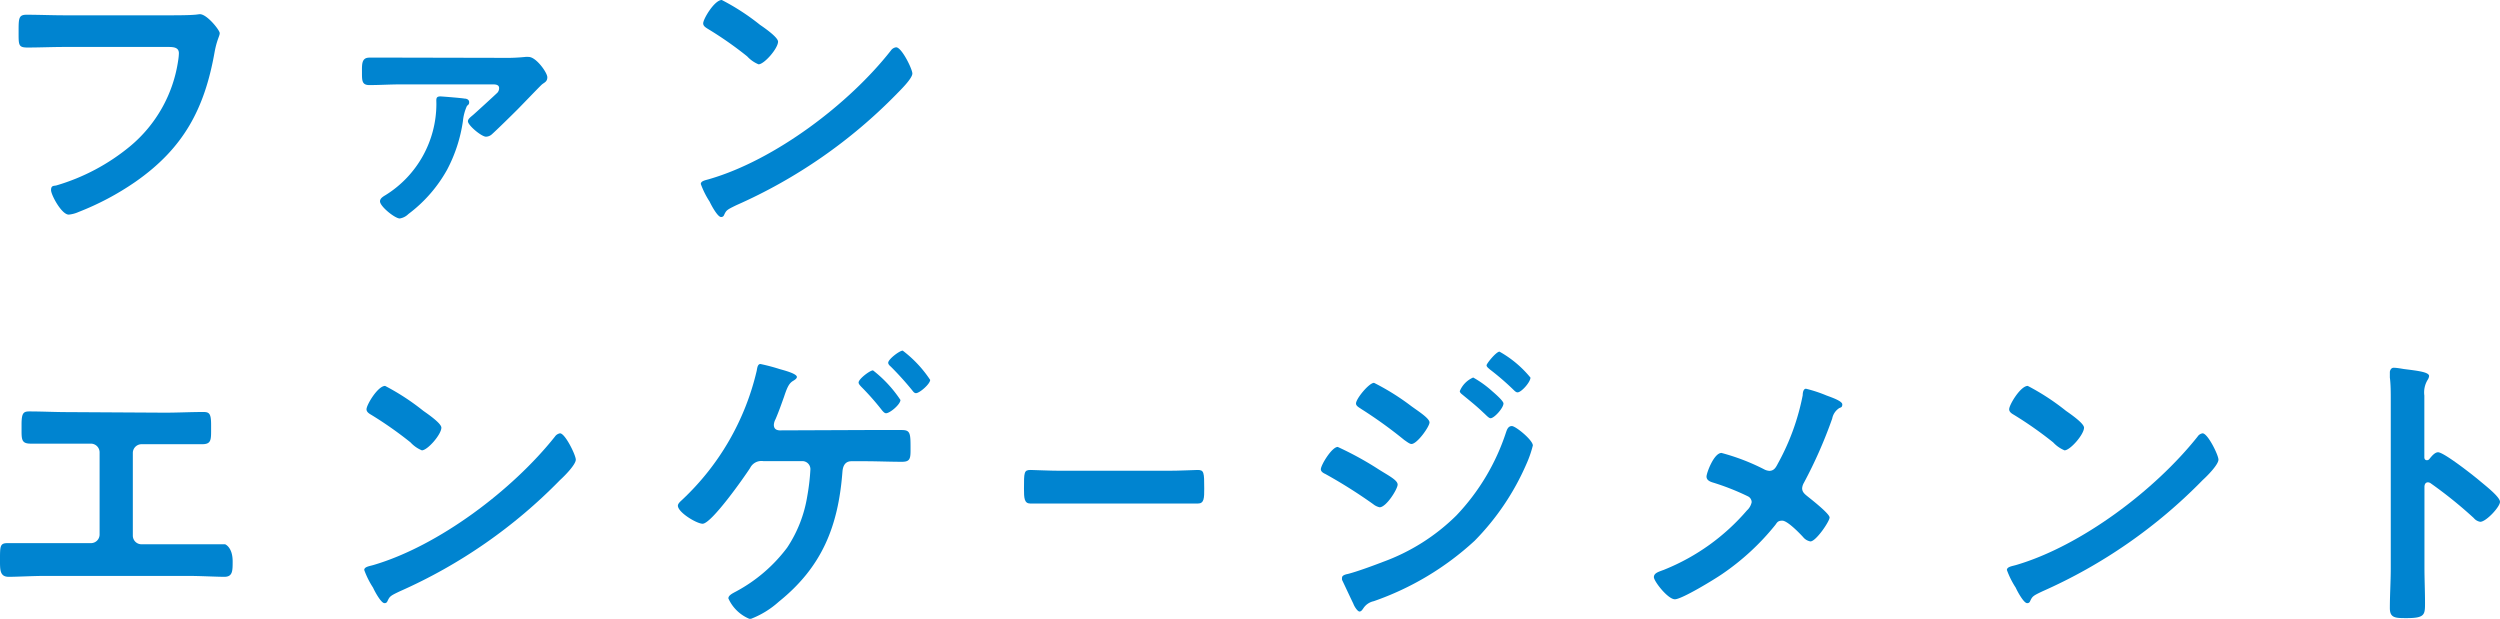 <svg viewBox="0 0 220.39 54.55" xmlns="http://www.w3.org/2000/svg"><g fill="#0084d0"><path d="m14.81 1.35c.55 0 1.82 0 2.34-.05.11 0 .4-.05.47-.05.63 0 1.75 1.41 1.75 1.67s-.24.54-.45 1.66c-.88 5-2.73 8.49-7 11.46a24.36 24.36 0 0 1 -5 2.65 2.75 2.75 0 0 1 -.86.23c-.63 0-1.56-1.74-1.56-2.16s.23-.36.46-.41a18.28 18.28 0 0 0 6.49-3.44 12.09 12.09 0 0 0 4.26-7.6 4.48 4.48 0 0 0 .06-.62c0-.5-.45-.55-.91-.55h-9.19c-1.09 0-2.16.05-3.25.05-.81 0-.78-.23-.78-1.4s0-1.49.7-1.49c1.12 0 2.24.05 3.36.05z"/><path d="m44.3 5.1a16.39 16.39 0 0 0 2-.08 1.62 1.62 0 0 1 .31 0c.65 0 1.64 1.38 1.64 1.79s-.29.47-.49.65-1.8 1.85-2.14 2.19c-.52.52-1.77 1.75-2.26 2.19a.8.8 0 0 1 -.52.21c-.39 0-1.59-1-1.59-1.36 0-.21.26-.39.47-.57s1.84-1.67 2.13-1.95a.59.59 0 0 0 .15-.41c0-.29-.31-.32-.52-.32h-8.19c-.91 0-1.82.06-2.73.06-.65 0-.65-.39-.65-1.1s-.05-1.32.65-1.32h2.73zm-3.36 3.59c.18 0 .42.08.42.32s-.13.23-.21.36a4.22 4.22 0 0 0 -.34 1.3 13.17 13.17 0 0 1 -1.4 4.3 12.41 12.41 0 0 1 -3.41 3.9 1.39 1.39 0 0 1 -.76.39c-.42 0-1.74-1.06-1.74-1.51 0-.28.31-.44.52-.57a9.48 9.48 0 0 0 4.45-8c0-.44-.08-.68.36-.68.26.01 1.85.14 2.11.19z"/><path d="m80.43 6.48c0 .44-1.05 1.46-1.38 1.8a45.4 45.4 0 0 1 -14.14 9.81c-.86.42-.88.44-1.09.89a.26.26 0 0 1 -.26.15c-.29 0-.84-1-1-1.35a7.58 7.58 0 0 1 -.78-1.56c0-.29.47-.34.81-.45 5.75-1.69 12.26-6.61 15.95-11.32a.66.66 0 0 1 .46-.28c.49 0 1.43 1.92 1.43 2.31zm-13.43-4.29c.34.23 1.59 1.09 1.59 1.48 0 .6-1.22 2-1.72 2a2.79 2.79 0 0 1 -1-.7 32 32 0 0 0 -3.46-2.42c-.21-.13-.42-.26-.42-.49 0-.39 1-2.06 1.64-2.06a20 20 0 0 1 3.37 2.19z"/><path d="m14.53 36.38c1.14 0 2.26-.06 3.41-.06.52 0 .67.16.67 1.12v.63c0 .81-.08 1.09-.8 1.09-1.07 0-2.14 0-3.23 0h-2.08a.77.77 0 0 0 -.79.78v7.29a.76.76 0 0 0 .79.75h4.06 3.28s.67.24.67 1.51c0 .84 0 1.36-.73 1.36s-2.1-.08-3.22-.08h-12.56c-1.12 0-2.45.08-3.23.08s-.77-.6-.77-1.48c0-1.25 0-1.49.68-1.49s2.18 0 3.28 0h4.04a.76.76 0 0 0 .78-.75v-7.24a.77.77 0 0 0 -.78-.78h-2.06c-1.1 0-2.17 0-3.23 0-.73 0-.81-.28-.81-1.07v-.62c0-1 .16-1.15.68-1.15 1.12 0 2.26.06 3.38.06z"/><path d="m50.76 40.52c0 .44-1 1.45-1.38 1.79a45.43 45.43 0 0 1 -14.14 9.82c-.86.41-.88.44-1.09.88a.25.25 0 0 1 -.26.16c-.29 0-.84-1-1-1.36a7.58 7.58 0 0 1 -.78-1.56c0-.29.47-.34.81-.44 5.75-1.69 12.26-6.61 16-11.32a.68.68 0 0 1 .45-.29c.45 0 1.39 1.92 1.39 2.32zm-13.44-4.3c.34.24 1.59 1.09 1.59 1.48 0 .6-1.22 2-1.72 2a2.79 2.79 0 0 1 -1-.7 33.5 33.5 0 0 0 -3.46-2.43c-.21-.12-.42-.26-.42-.49 0-.39 1-2.06 1.64-2.06a20.66 20.66 0 0 1 3.37 2.2z"/><path d="m76.26 37.91h3.25c.78 0 .76.34.76 1.8 0 .75-.08 1-.76 1-1.09 0-2.16-.05-3.25-.05h-1.2c-.78 0-.78.83-.8 1-.37 4.74-1.8 8.33-5.6 11.38a7.9 7.9 0 0 1 -2.53 1.54 3.49 3.49 0 0 1 -1.92-1.83c0-.28.41-.46.7-.62a13.73 13.73 0 0 0 4.48-3.85 11.42 11.42 0 0 0 1.77-4.51 19 19 0 0 0 .28-2.36.71.71 0 0 0 -.72-.76h-3.44a1.11 1.11 0 0 0 -1.15.6c-.52.81-3.41 4.92-4.19 4.92-.52 0-2.18-1-2.18-1.59 0-.21.28-.42.41-.55a22.65 22.65 0 0 0 6.54-11.35c.05-.31.1-.59.33-.59a16.69 16.69 0 0 1 1.67.44c.26.08 1.54.39 1.54.7 0 .16-.24.29-.37.37-.36.23-.52.65-.78 1.43-.18.49-.39 1.12-.73 1.92a1.2 1.2 0 0 0 -.15.5c0 .34.2.47.49.49zm3.12-2.65c0 .39-.93 1.17-1.27 1.17-.13 0-.24-.13-.34-.24a23.14 23.14 0 0 0 -1.85-2.1c-.1-.11-.23-.24-.23-.37 0-.31 1-1.07 1.27-1.07a11 11 0 0 1 2.42 2.61zm2.62-1.77c0 .36-.94 1.17-1.25 1.17-.16 0-.26-.16-.34-.26a26.91 26.91 0 0 0 -1.88-2.08c-.1-.08-.23-.21-.23-.34 0-.31 1-1.07 1.28-1.07a10.49 10.49 0 0 1 2.42 2.58z"/><path d="m103 41.5c1 0 2.31-.07 2.58-.07.56 0 .58.2.58 1.64 0 .83 0 1.32-.56 1.32-.87 0-1.75 0-2.6 0h-9.56c-.86 0-1.73 0-2.61 0-.54 0-.56-.49-.56-1.3 0-1.46 0-1.66.58-1.66.27 0 1.71.07 2.59.07z"/><path d="m117.93 39.4a28.69 28.69 0 0 1 3.64 2c.86.54 1.64.93 1.64 1.32s-1 2-1.59 2a1.38 1.38 0 0 1 -.57-.28 44 44 0 0 0 -4.22-2.66c-.18-.08-.39-.21-.39-.41 0-.37.97-1.97 1.49-1.97zm17.2-.13a9.75 9.75 0 0 1 -.57 1.64 22.26 22.26 0 0 1 -4.56 6.76 25.43 25.43 0 0 1 -8.9 5.33 1.45 1.45 0 0 0 -.86.55c-.1.13-.21.36-.39.36s-.47-.47-.54-.68c-.34-.7-.66-1.4-1-2.11a.73.73 0 0 1 0-.2c0-.21.34-.29.5-.32.8-.2 2.29-.75 3.09-1.06a17.89 17.89 0 0 0 6.48-4.09 19.35 19.35 0 0 0 4.38-7.32c.08-.23.18-.57.52-.57s1.85 1.24 1.85 1.71zm-10.72-3.47c.57.42 1.61 1.07 1.61 1.44s-1.09 1.9-1.59 1.9c-.18 0-.46-.24-.62-.34a39.37 39.37 0 0 0 -3.8-2.74c-.18-.13-.47-.26-.47-.49 0-.42 1.15-1.82 1.59-1.82a21 21 0 0 1 3.28 2.05zm5.46-2.52a9.19 9.19 0 0 1 1.67 1.2c.36.31 1 .88 1 1.09 0 .39-.81 1.3-1.14 1.3-.16 0-.42-.31-.63-.49-.6-.58-1.22-1.07-1.85-1.59-.1-.08-.23-.18-.23-.31a2.24 2.24 0 0 1 1.18-1.2zm2.32-2.28a9.55 9.55 0 0 1 2.73 2.29c0 .39-.8 1.3-1.14 1.3-.13 0-.26-.13-.34-.21a23 23 0 0 0 -2.11-1.82c-.1-.1-.28-.21-.28-.36s.85-1.2 1.14-1.2z"/><path d="m156.81 40.72a20.52 20.52 0 0 0 2.11-5.88c0-.21.05-.57.29-.57a12 12 0 0 1 1.82.6c.49.18 1.38.49 1.38.78s-.16.26-.29.34a1.41 1.41 0 0 0 -.6.91 40.34 40.34 0 0 1 -2.5 5.67 1.13 1.13 0 0 0 -.15.47c0 .34.23.52.49.73s1.93 1.51 1.93 1.85-1.2 2.11-1.69 2.11a1.07 1.07 0 0 1 -.65-.39c-.34-.37-1.38-1.44-1.83-1.44s-.47.21-.65.42a21.6 21.6 0 0 1 -4.63 4.27c-.63.44-3.57 2.24-4.19 2.24s-1.85-1.59-1.85-1.95.42-.47.75-.6a1.56 1.56 0 0 0 .21-.08 18.89 18.89 0 0 0 7.24-5.2 1.36 1.36 0 0 0 .42-.73.58.58 0 0 0 -.34-.52 21.47 21.47 0 0 0 -3.1-1.22c-.26-.08-.54-.21-.54-.52s.65-2.08 1.32-2.08a18.83 18.83 0 0 1 3.83 1.48 1.18 1.18 0 0 0 .39.1c.49-.01.62-.42.83-.79z"/><path d="m195.57 40.52c0 .44-1 1.45-1.38 1.79a45.43 45.43 0 0 1 -14.14 9.82c-.86.41-.88.44-1.09.88a.25.25 0 0 1 -.26.16c-.29 0-.84-1-1-1.36a7.58 7.58 0 0 1 -.78-1.56c0-.29.47-.34.81-.44 5.75-1.69 12.26-6.61 16-11.32a.64.64 0 0 1 .44-.29c.46 0 1.4 1.92 1.4 2.32zm-13.44-4.3c.34.24 1.59 1.09 1.59 1.48 0 .6-1.22 2-1.72 2a2.87 2.87 0 0 1 -1-.7 33.5 33.5 0 0 0 -3.46-2.43c-.21-.12-.42-.26-.42-.49 0-.39 1-2.06 1.64-2.06a20.66 20.66 0 0 1 3.37 2.2z"/><path d="m214.93 39.87c.52 0 3.12 2.05 3.64 2.49s1.82 1.44 1.82 1.88-1.22 1.76-1.74 1.76a.93.93 0 0 1 -.57-.33 38.18 38.18 0 0 0 -3.78-3.05.46.46 0 0 0 -.26-.1c-.23 0-.31.2-.31.41v7.11c0 1 .05 2.06.05 3.1s0 1.35-1.61 1.35c-1 0-1.49 0-1.49-.88 0-1.18.08-2.35.08-3.52v-14.81c0-.67 0-1.38-.08-2 0-.13 0-.36 0-.47s.08-.39.34-.39.7.08.88.11c1.17.15 2.24.26 2.24.62a.78.78 0 0 1 -.13.34 2.13 2.13 0 0 0 -.29 1.38v1.54 3.9c0 .21.13.26.21.26a.27.27 0 0 0 .23-.1c.19-.24.48-.6.77-.6z"/></g></svg>